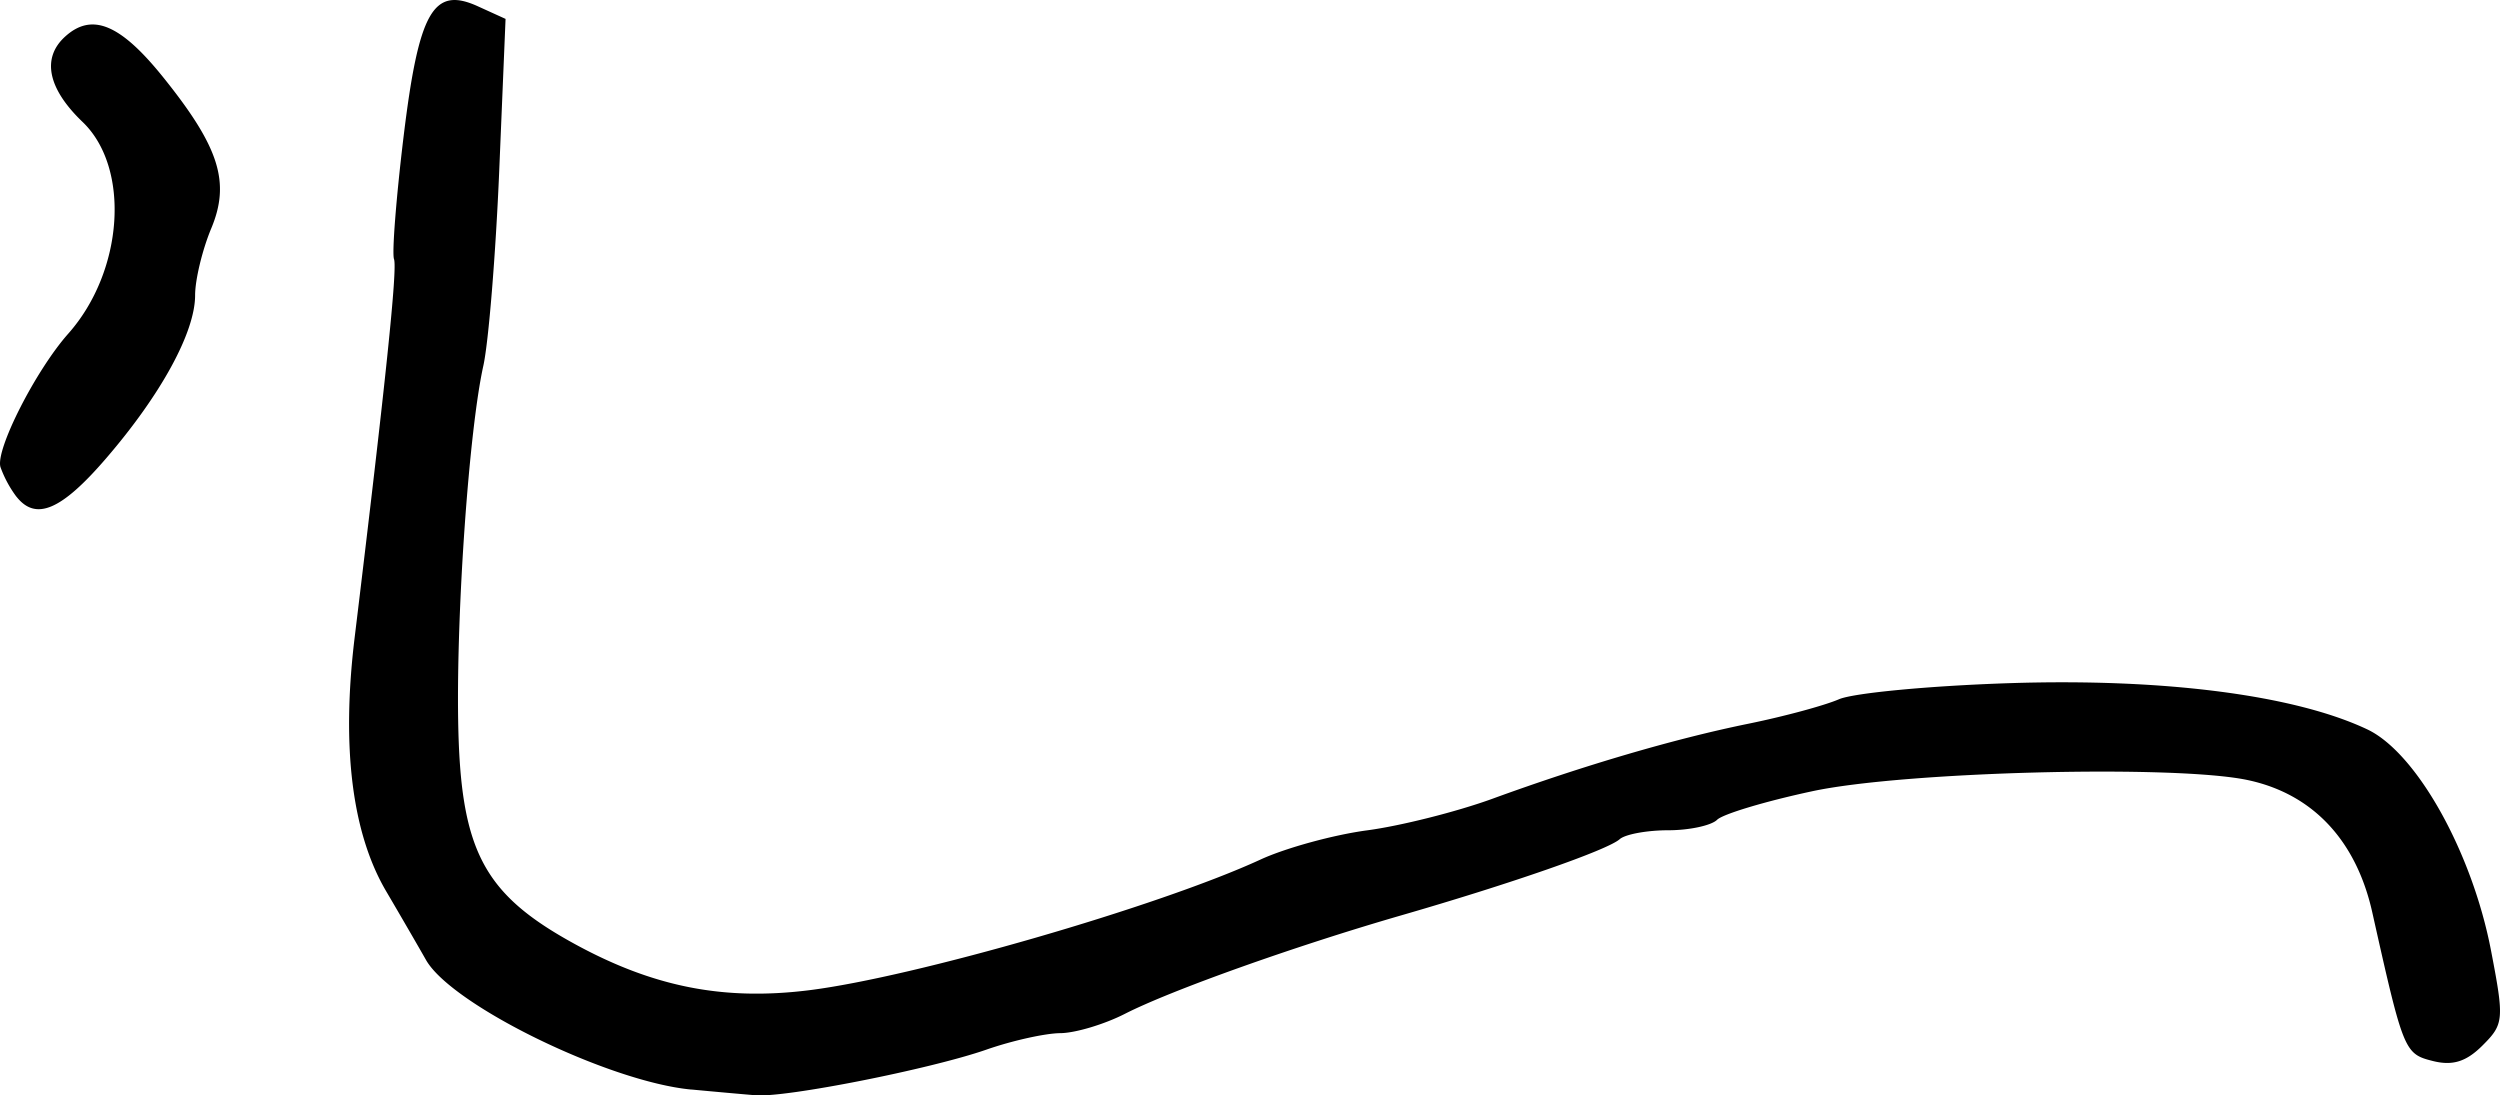 <svg xmlns="http://www.w3.org/2000/svg" height="16.754" width="38.235"><path d="M.25 7.595a1.76 1.76 0 01-.242-.449c-.085-.256.535-1.478 1.036-2.043.847-.955.954-2.532.22-3.237C.729 1.354.634.886.998.558c.41-.371.846-.189 1.503.63.853 1.062 1.024 1.6.73 2.305-.136.325-.247.785-.247 1.023 0 .564-.52 1.518-1.363 2.496-.683.793-1.074.96-1.37.583zm10.325 9.069c-1.261-.117-3.671-1.294-4.06-1.983-.102-.18-.376-.654-.61-1.052-.521-.888-.684-2.2-.482-3.87.48-3.953.656-5.652.603-5.796-.033-.09.032-.924.144-1.854C6.404.173 6.625-.216 7.31.097l.422.192-.097 2.326c-.054 1.28-.163 2.62-.243 2.98-.217.976-.412 3.72-.385 5.42.032 1.989.379 2.655 1.784 3.423 1.2.656 2.275.869 3.58.707 1.61-.2 5.346-1.28 6.907-1.999.386-.178 1.121-.379 1.633-.447.511-.068 1.37-.285 1.909-.481 1.411-.515 2.795-.92 3.918-1.149.54-.11 1.164-.278 1.388-.375.225-.096 1.402-.207 2.616-.246 2.358-.076 4.357.183 5.465.708.753.358 1.602 1.876 1.891 3.383.203 1.056.197 1.124-.13 1.45-.249.249-.457.314-.76.238-.436-.11-.45-.145-.926-2.272-.247-1.106-.915-1.815-1.907-2.025-1.112-.236-5.249-.13-6.653.17-.716.153-1.373.35-1.461.438-.088.087-.424.16-.747.16s-.658.061-.743.137c-.186.165-1.654.677-3.339 1.164-1.625.47-3.514 1.143-4.227 1.506-.317.162-.763.295-.99.296-.229.002-.738.115-1.132.253-.859.298-3.07.736-3.528.697-.18-.015-.62-.054-.98-.088z" stroke-width=".163"/></svg>